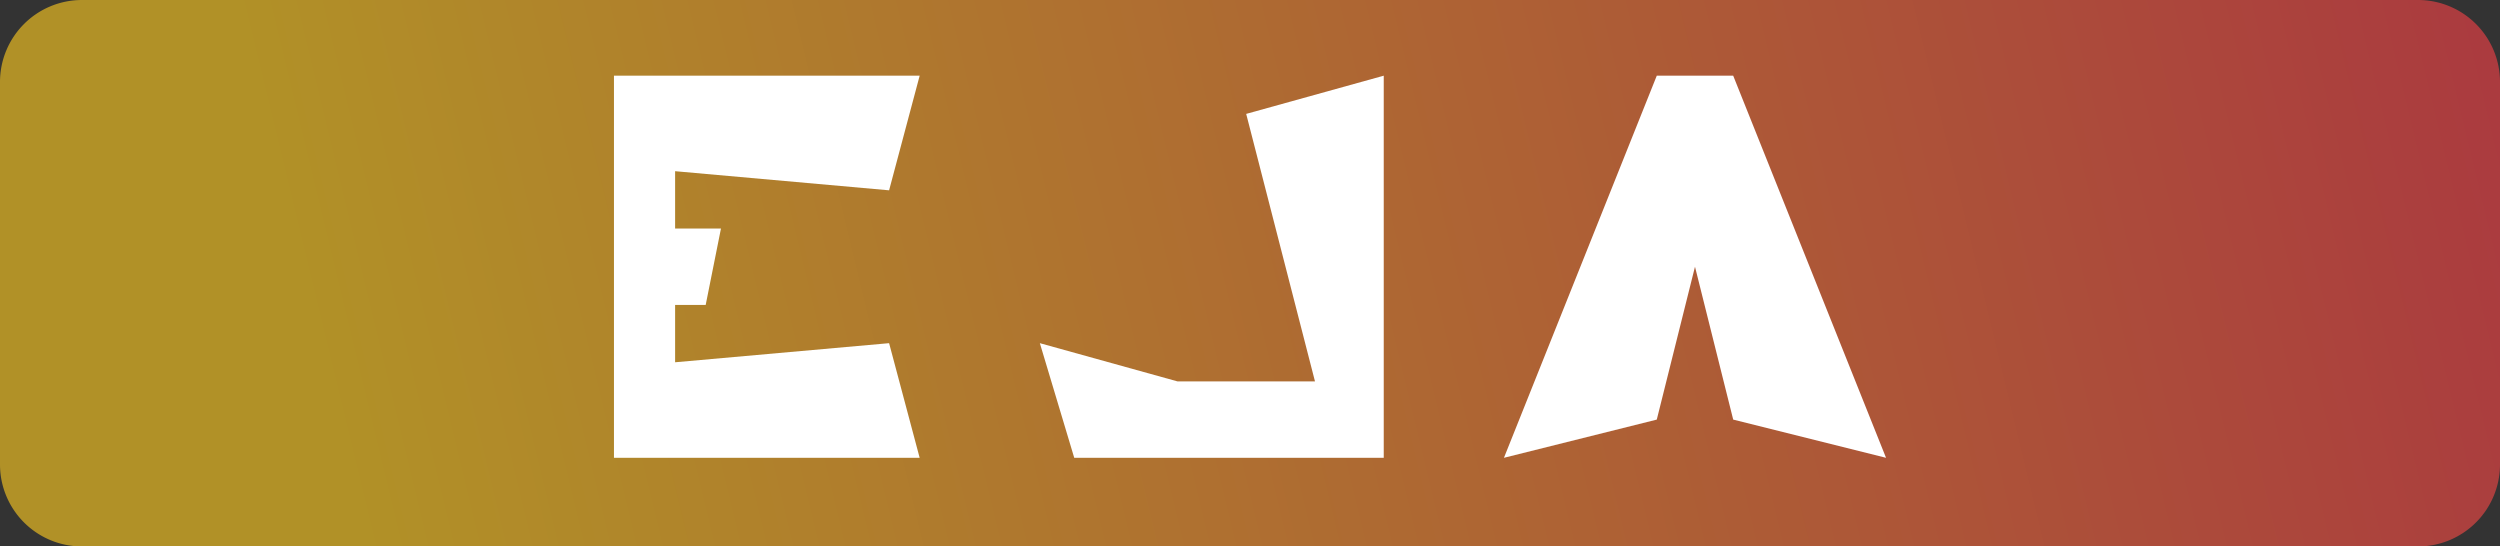 <?xml version="1.0" encoding="UTF-8" standalone="no"?>
<svg
   width="183"
   height="40"
   viewBox="0 0 183 40"
   fill="none"
   version="1.1"
   id="svg208"
   sodipodi:docname="button.svg"
   inkscape:version="1.2.1 (9c6d41e410, 2022-07-14)"
   xmlns:inkscape="http://www.inkscape.org/namespaces/inkscape"
   xmlns:sodipodi="http://sodipodi.sourceforge.net/DTD/sodipodi-0.dtd"
   xmlns="http://www.w3.org/2000/svg"
   xmlns:svg="http://www.w3.org/2000/svg">
  <rect x="0" y="0" width="183" height="40" fill="#333333" stroke="none"/>
  <sodipodi:namedview
     id="namedview210"
     pagecolor="#505050"
     bordercolor="#ffffff"
     borderopacity="1"
     inkscape:showpageshadow="0"
     inkscape:pageopacity="0"
     inkscape:pagecheckerboard="1"
     inkscape:deskcolor="#505050"
     showgrid="false"
     inkscape:zoom="3.3087432"
     inkscape:cx="110.4649"
     inkscape:cy="10.880264"
     inkscape:window-width="1536"
     inkscape:window-height="793"
     inkscape:window-x="-8"
     inkscape:window-y="-8"
     inkscape:window-maximized="1"
     inkscape:current-layer="svg208" />
  <path
     d="M0 6a6 6 0 0 1 6-6h171a6 6 0 0 1 6 6v28a6 6 0 0 1-6 6H6a6 6 0 0 1-6-6V6Z"
     fill="url(#5nw9xbrzfa)"
     id="path188" />
  <defs
     id="defs206">
    <linearGradient
       id="5nw9xbrzfa"
       x1="181"
       y1="0"
       x2="26"
       y2="37.5"
       gradientUnits="userSpaceOnUse">
      <stop
         stop-color="#B63BCE"
         id="stop196"
         offset="0"
         style="stop-color:#ab3b3f;stop-opacity:1;" />
      <stop
         offset="1"
         stop-color="#5016A1"
         id="stop198"
         style="stop-color:#b19127;stop-opacity:1;" />
    </linearGradient>
    <linearGradient
       id="re8jimy8sb"
       x1="19.5"
       y1="32"
       x2="19.5"
       y2="8"
       gradientUnits="userSpaceOnUse"
       gradientTransform="translate(51.504,-38.681)">
      <stop
         stop-color="#5B1BA7"
         id="stop201" />
      <stop
         offset="1"
         stop-color="#fff"
         stop-opacity="0"
         id="stop203" />
    </linearGradient>
  </defs>
  <g
     id="g2968"
     transform="translate(-3.093)">
    <path
       style="fill:#ffffff;fill-opacity:1;fill-rule:evenodd;stroke-width:0.25;stroke-linecap:round;stroke-linejoin:bevel"
       d="M 48.035,5.54 V 33.511 H 70.412 L 68.175,25.12 52.511,26.518 v -4.196 h 2.238 l 1.119,-5.594 h -3.357 v -4.196 l 15.664,1.399 2.238,-8.391 z"
       id="path2242"
       sodipodi:nodetypes="ccccccccccccc" />
    <path
       style="fill:#ffffff;fill-opacity:1;fill-rule:evenodd;stroke-width:0.265;stroke-linecap:round;stroke-linejoin:bevel"
       d="M 94.314,8.337 104.383,5.54 V 33.511 H 81.727 l -2.517,-8.391 10.07,2.797 h 10.07 z"
       id="path2448"
       sodipodi:nodetypes="cccccccc" />
    <path
       style="fill:#ffffff;fill-opacity:1;fill-rule:evenodd;stroke-width:0.28;stroke-linecap:round;stroke-linejoin:bevel"
       d="m 124.369,5.54 -11.188,27.971 11.188,-2.797 2.797,-11.188 2.797,11.188 11.188,2.797 L 129.963,5.54 Z"
       id="path2450"
       sodipodi:nodetypes="cccccccc" />
  </g>
</svg>
